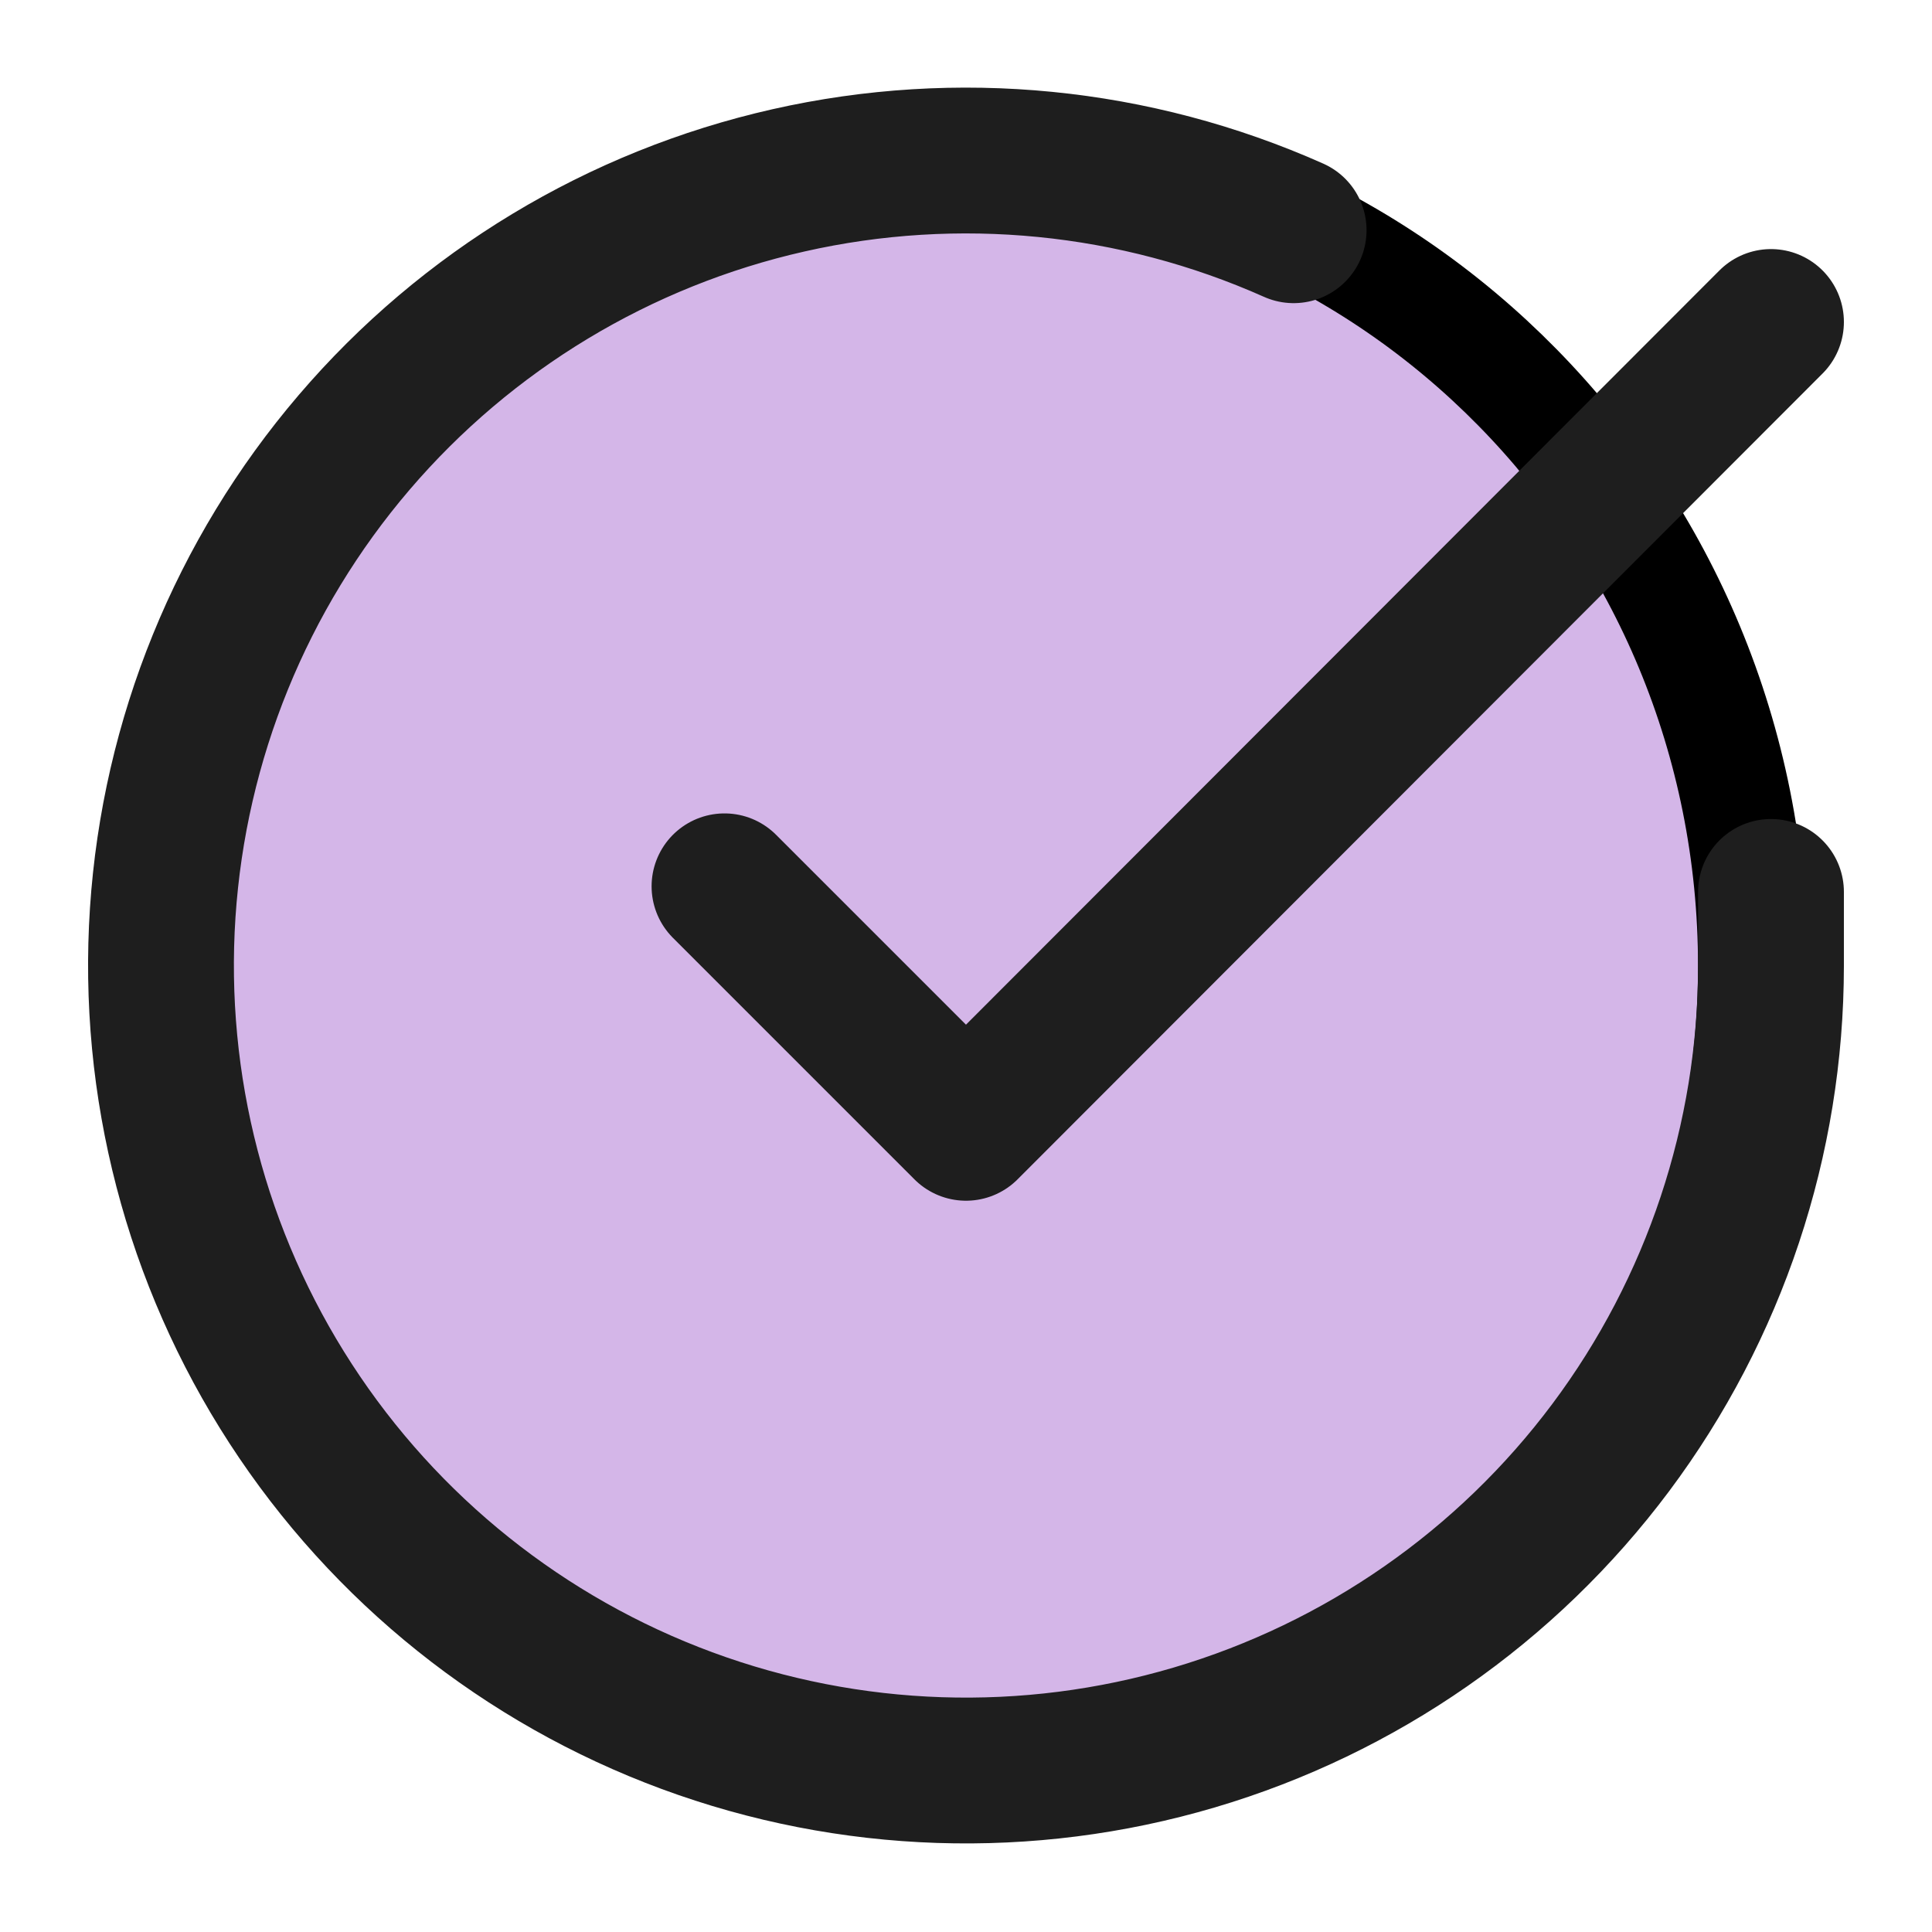 <svg width="53" height="53" viewBox="0 0 53 53" fill="none" xmlns="http://www.w3.org/2000/svg">
<path d="M48.081 26.5C48.081 14.083 38.203 4.064 26.073 4.064C13.944 4.064 4.064 14.083 4.064 26.5C4.064 38.916 13.944 48.935 26.073 48.935C38.203 48.935 48.081 38.916 48.081 26.5Z" fill="#D4B6E8" stroke="black" stroke-width="3"/>
<path d="M48.583 24.468V26.5C48.581 31.262 47.038 35.895 44.187 39.71C41.336 43.524 37.328 46.314 32.761 47.664C28.195 49.014 23.314 48.852 18.847 47.202C14.38 45.552 10.566 42.502 7.974 38.507C5.382 34.512 4.151 29.786 4.464 25.034C4.778 20.282 6.619 15.759 9.713 12.139C12.807 8.519 16.988 5.996 21.633 4.947C26.278 3.897 31.138 4.377 35.488 6.316M48.583 8.833L26.5 30.939L19.875 24.314" stroke="#1E1E1E" stroke-width="4" stroke-linecap="round" stroke-linejoin="round"/>
</svg>
